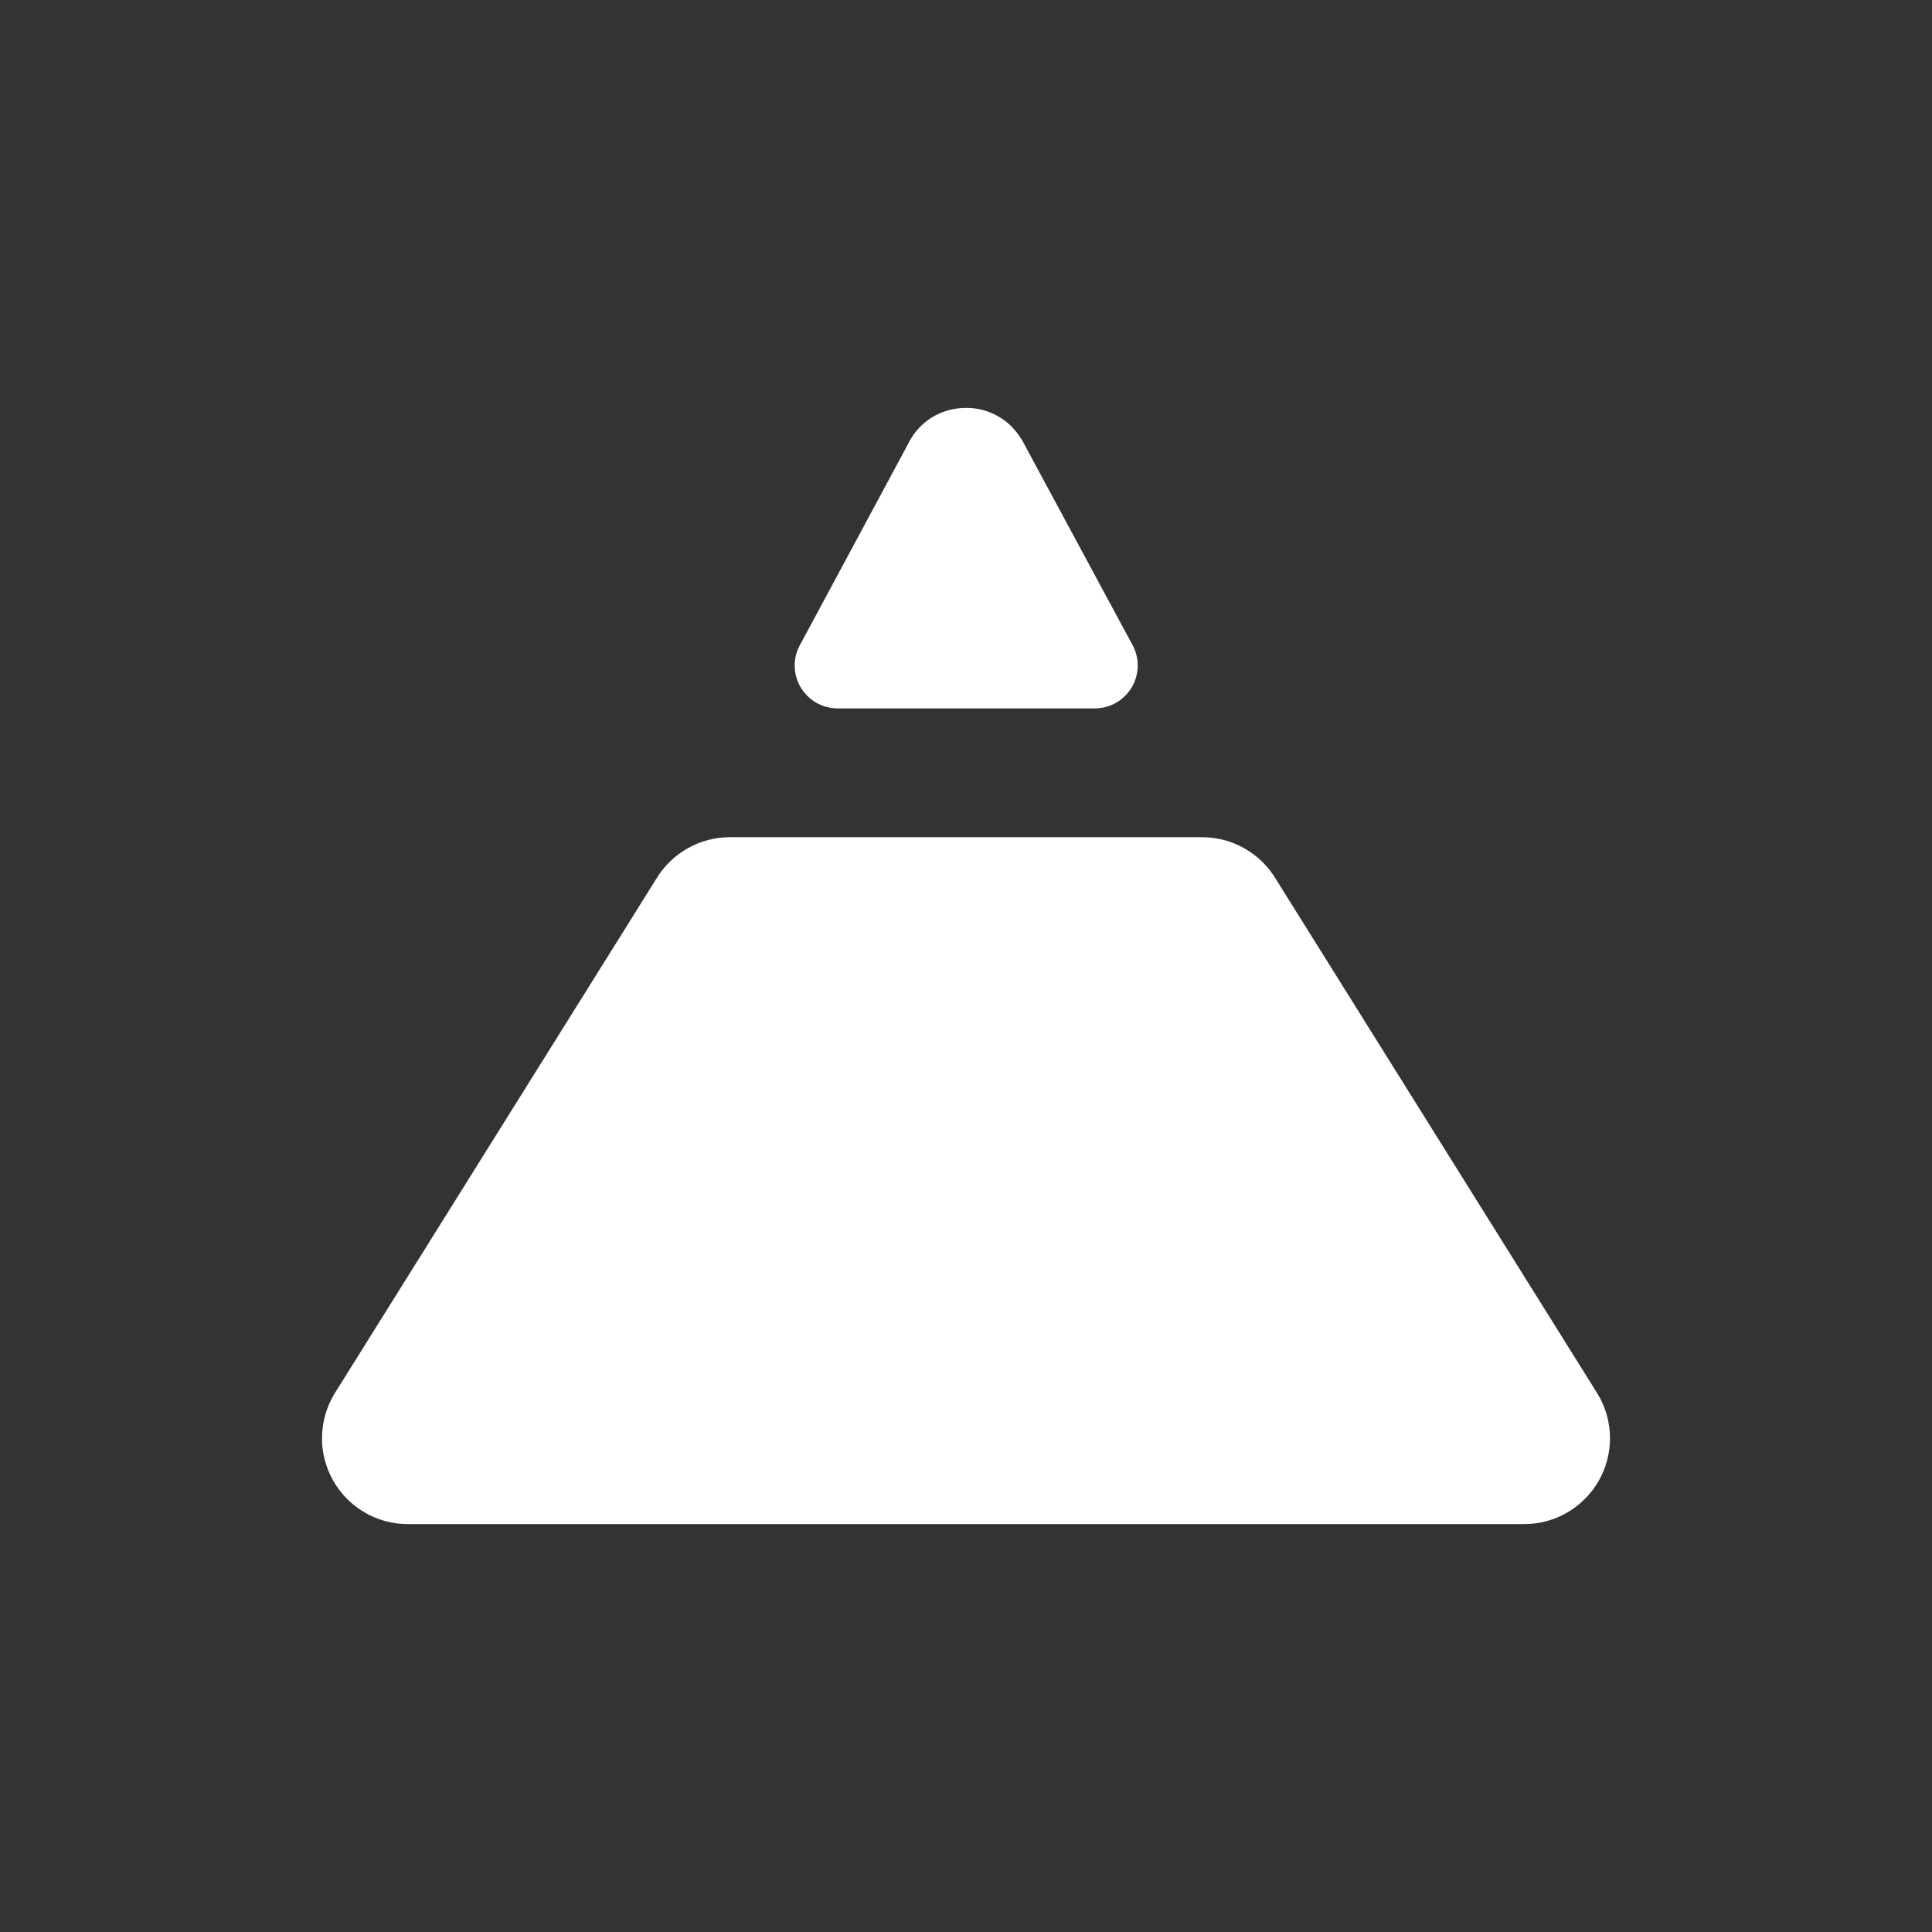 <svg width="24" height="24" viewBox="0 0 24 24" fill="none" xmlns="http://www.w3.org/2000/svg">
<rect x="0" y="0" width="24" height="24" fill="#333333" stroke="none"/>
<path d="M12.688 5.456C12.617 5.337 12.517 5.238 12.396 5.17C12.275 5.101 12.139 5.066 12 5.067C11.733 5.067 11.467 5.195 11.312 5.456L9.947 7.995C9.899 8.076 9.873 8.168 9.872 8.262C9.871 8.356 9.895 8.449 9.942 8.531C9.989 8.612 10.056 8.68 10.137 8.728C10.219 8.775 10.311 8.8 10.405 8.8H13.6C13.694 8.8 13.787 8.775 13.868 8.728C13.949 8.68 14.017 8.612 14.063 8.531C14.11 8.449 14.134 8.356 14.133 8.262C14.132 8.168 14.107 8.076 14.059 7.995L12.693 5.461L12.688 5.456ZM15.851 10.923C15.756 10.763 15.622 10.632 15.461 10.54C15.3 10.448 15.118 10.4 14.933 10.4H9.067C8.881 10.4 8.7 10.448 8.539 10.54C8.378 10.632 8.244 10.763 8.149 10.923L4.149 17.323C4.053 17.485 4.002 17.669 4 17.858C3.998 18.046 4.047 18.231 4.14 18.395C4.233 18.558 4.368 18.694 4.531 18.789C4.693 18.884 4.878 18.933 5.066 18.933H18.933C19.122 18.933 19.307 18.884 19.469 18.789C19.632 18.694 19.767 18.558 19.86 18.395C19.953 18.231 20.002 18.046 20 17.858C19.998 17.669 19.947 17.485 19.851 17.323L15.851 10.923Z" fill="white"/>
</svg>
